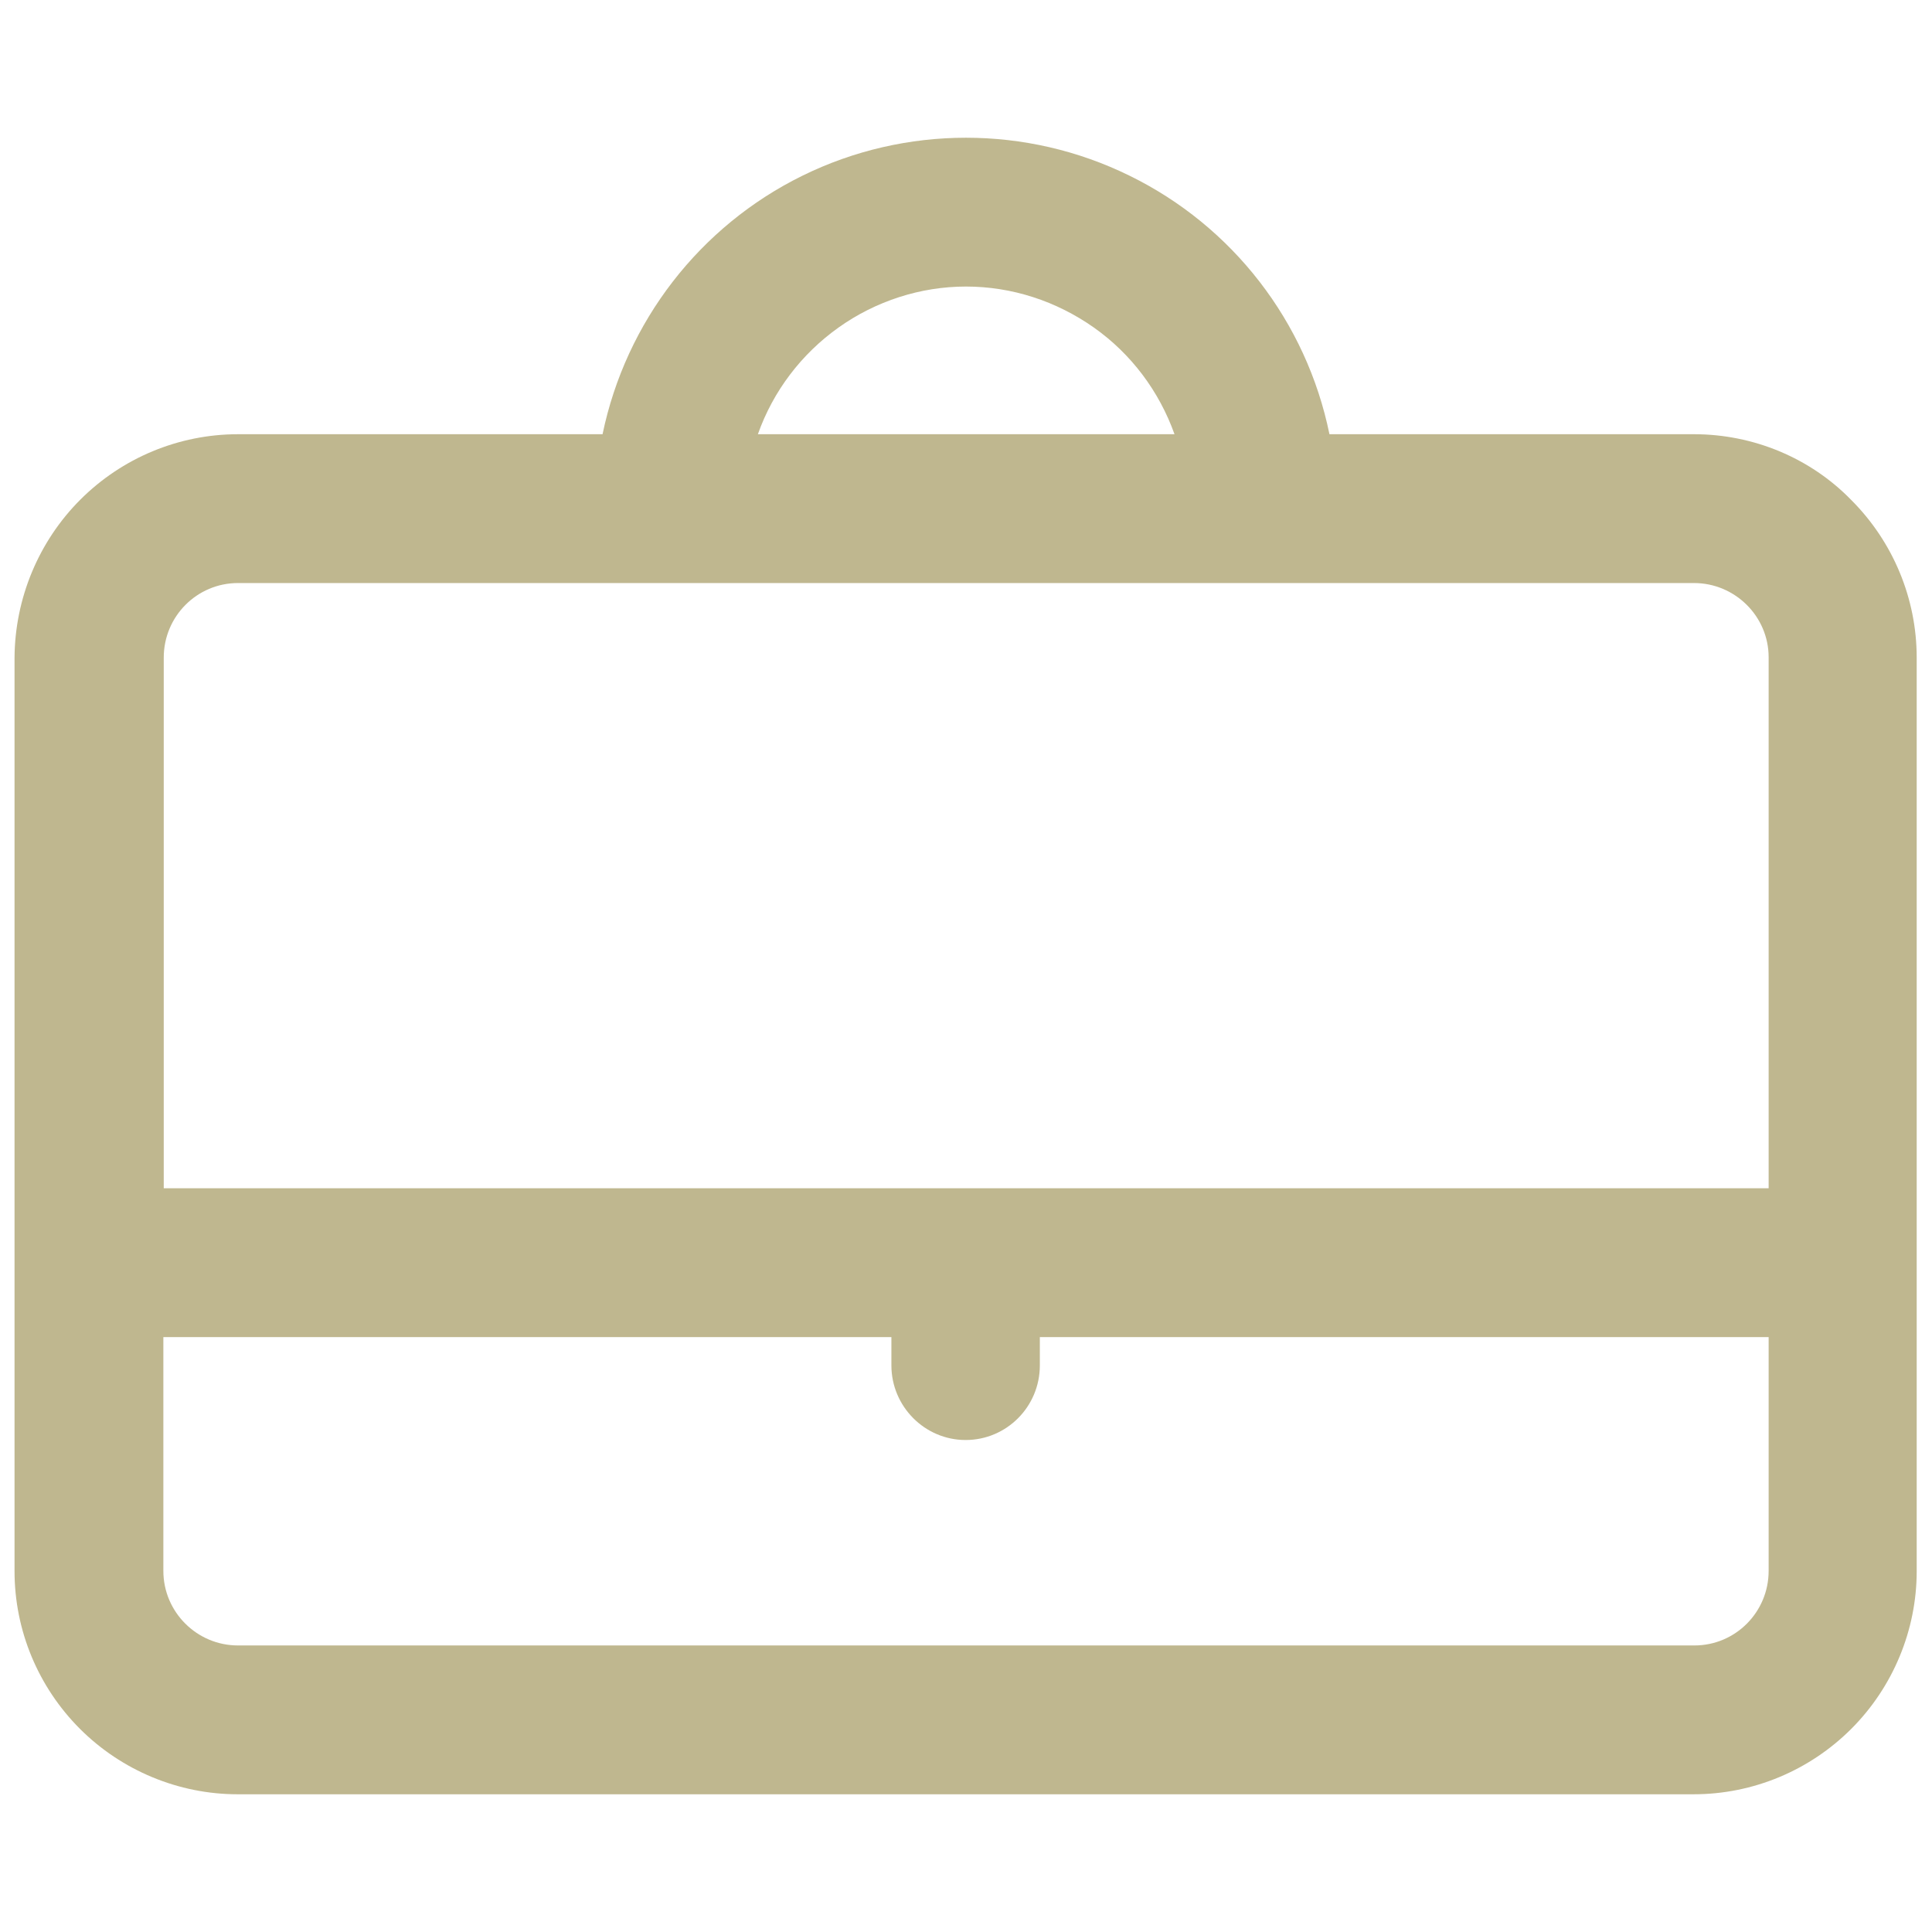 <?xml version="1.0" encoding="UTF-8"?><svg id="Layer_2" xmlns="http://www.w3.org/2000/svg" viewBox="0 0 505 505"><defs><style>.cls-1{fill:none;}.cls-2{fill:#bfb78f;}</style></defs><rect class="cls-1" width="505" height="505"/><path class="cls-2" d="M442.8,113.5h-95.3c-6-29.4-25.3-54.4-52.3-67.6-26.9-13.2-58.5-13.2-85.4,0s-46.2,38.2-52.3,67.6H62.2c-15.5,0-30.3,6.2-41.2,17.1-10.9,10.9-17.1,25.8-17.2,41.3v238.8h0c0,15.5,6.2,30.3,17.1,41.2,10.9,10.9,25.8,17.1,41.2,17.1H442.7c15.5,0,30.3-6.2,41.2-17.1,10.9-10.9,17.1-25.8,17.1-41.2V171.9c0-15.5-6.2-30.3-17.1-41.2-10.7-11-25.6-17.2-41.1-17.2h0Zm-190.3-38.6c12,0,23.6,3.8,33.4,10.7s17.1,16.7,21.1,27.9h-108.9c4-11.3,11.4-21,21.1-27.9,9.7-6.9,21.4-10.7,33.3-10.7h0ZM62.2,152.4H442.8c10.7,0,19.5,8.7,19.5,19.4v138.8H42.8V171.9c0-10.8,8.7-19.5,19.4-19.5h0ZM442.9,430.1H62.2c-10.7,0-19.5-8.7-19.5-19.5v-61.1H233v7.4c0,10.7,8.7,19.5,19.4,19.5s19.4-8.7,19.4-19.5v-7.4h190.5v61.1c0,10.8-8.7,19.5-19.4,19.5h0Z"/></svg>
